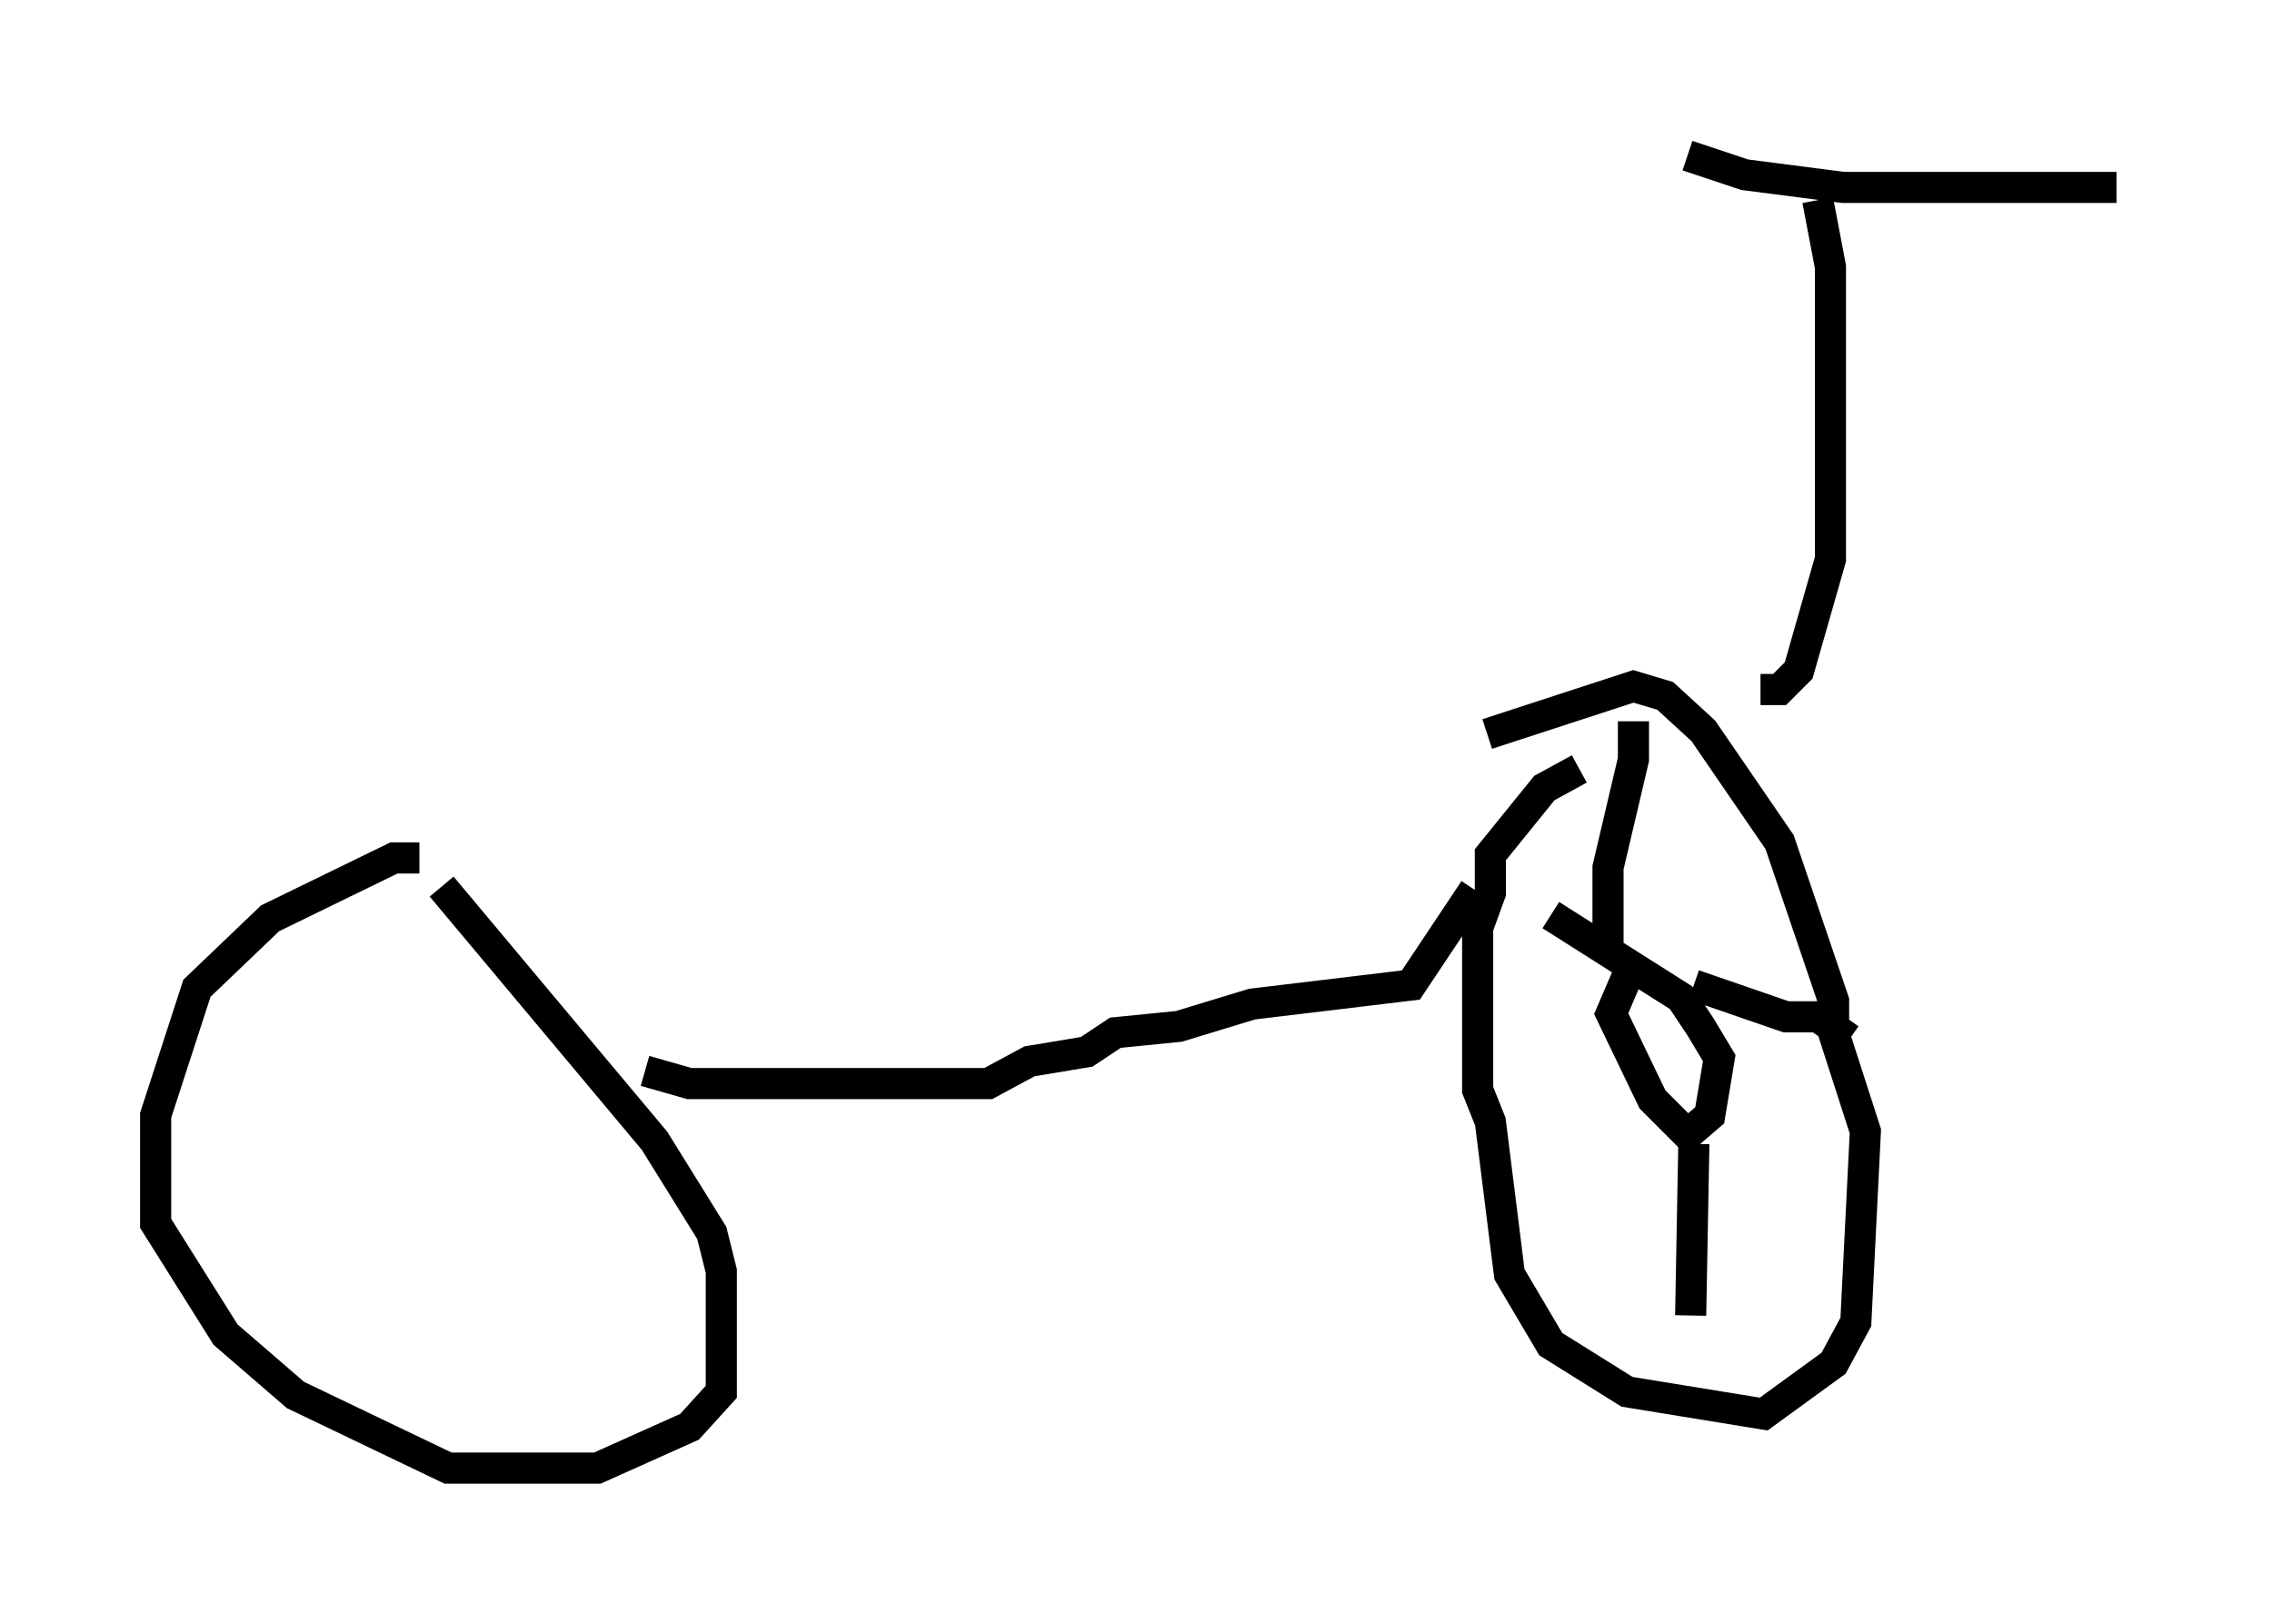 <?xml version="1.0" encoding="utf-8" ?>
<svg baseProfile="full" height="52.161" version="1.1" width="72.986" xmlns="http://www.w3.org/2000/svg" xmlns:ev="http://www.w3.org/2001/xml-events" xmlns:xlink="http://www.w3.org/1999/xlink"><defs /><rect fill="white" height="52.161" width="72.986" x="0" y="0" /><path d="M15.106, 28.786 m-1.633, -1.225 l-0.817, 0.0 -3.981, 1.94 l-2.348, 2.246 -1.327, 4.083 l0.0, 3.471 2.246, 3.573 l2.246, 1.94 4.9, 2.348 l4.798, 0.0 2.96, -1.327 l1.021, -1.123 0.0, -3.879 l-0.306, -1.225 -1.838, -2.96 l-6.84, -8.167 m6.533, 5.921 l1.429, 0.408 9.596, 0.0 l1.327, -0.715 1.838, -0.306 l0.919, -0.613 2.042, -0.204 l2.348, -0.715 5.104, -0.613 l2.042, -3.063 m3.369, -3.879 l-1.123, 0.613 -1.735, 2.144 l0.0, 1.225 -0.408, 1.123 l0.0, 5.206 0.408, 1.021 l0.613, 4.9 1.327, 2.246 l2.45, 1.531 4.39, 0.715 l2.246, -1.633 0.715, -1.327 l0.306, -6.125 -1.021, -3.165 l0.0, -1.021 -1.735, -5.104 l-2.45, -3.573 -1.225, -1.123 l-1.021, -0.306 -4.696, 1.531 m8.779, -1.429 l0.613, 0.0 0.613, -0.613 l1.021, -3.573 0.0, -9.392 l-0.408, -2.144 m-4.185, -1.429 l1.838, 0.613 3.165, 0.408 l8.779, 0.0 m-15.619, 25.113 l-0.613, 1.429 1.327, 2.756 l1.123, 1.123 0.715, -0.613 l0.306, -1.838 -0.613, -1.021 l-0.613, -0.919 -4.185, -2.654 m1.838, 1.021 l0.0, -2.552 0.817, -3.471 l0.0, -1.225 m1.94, 8.473 l2.96, 1.021 1.021, 0.0 l1.021, 0.715 m-5.002, 3.369 l-0.102, 5.513 " fill="none" stroke="black" stroke-width="1" /></svg>